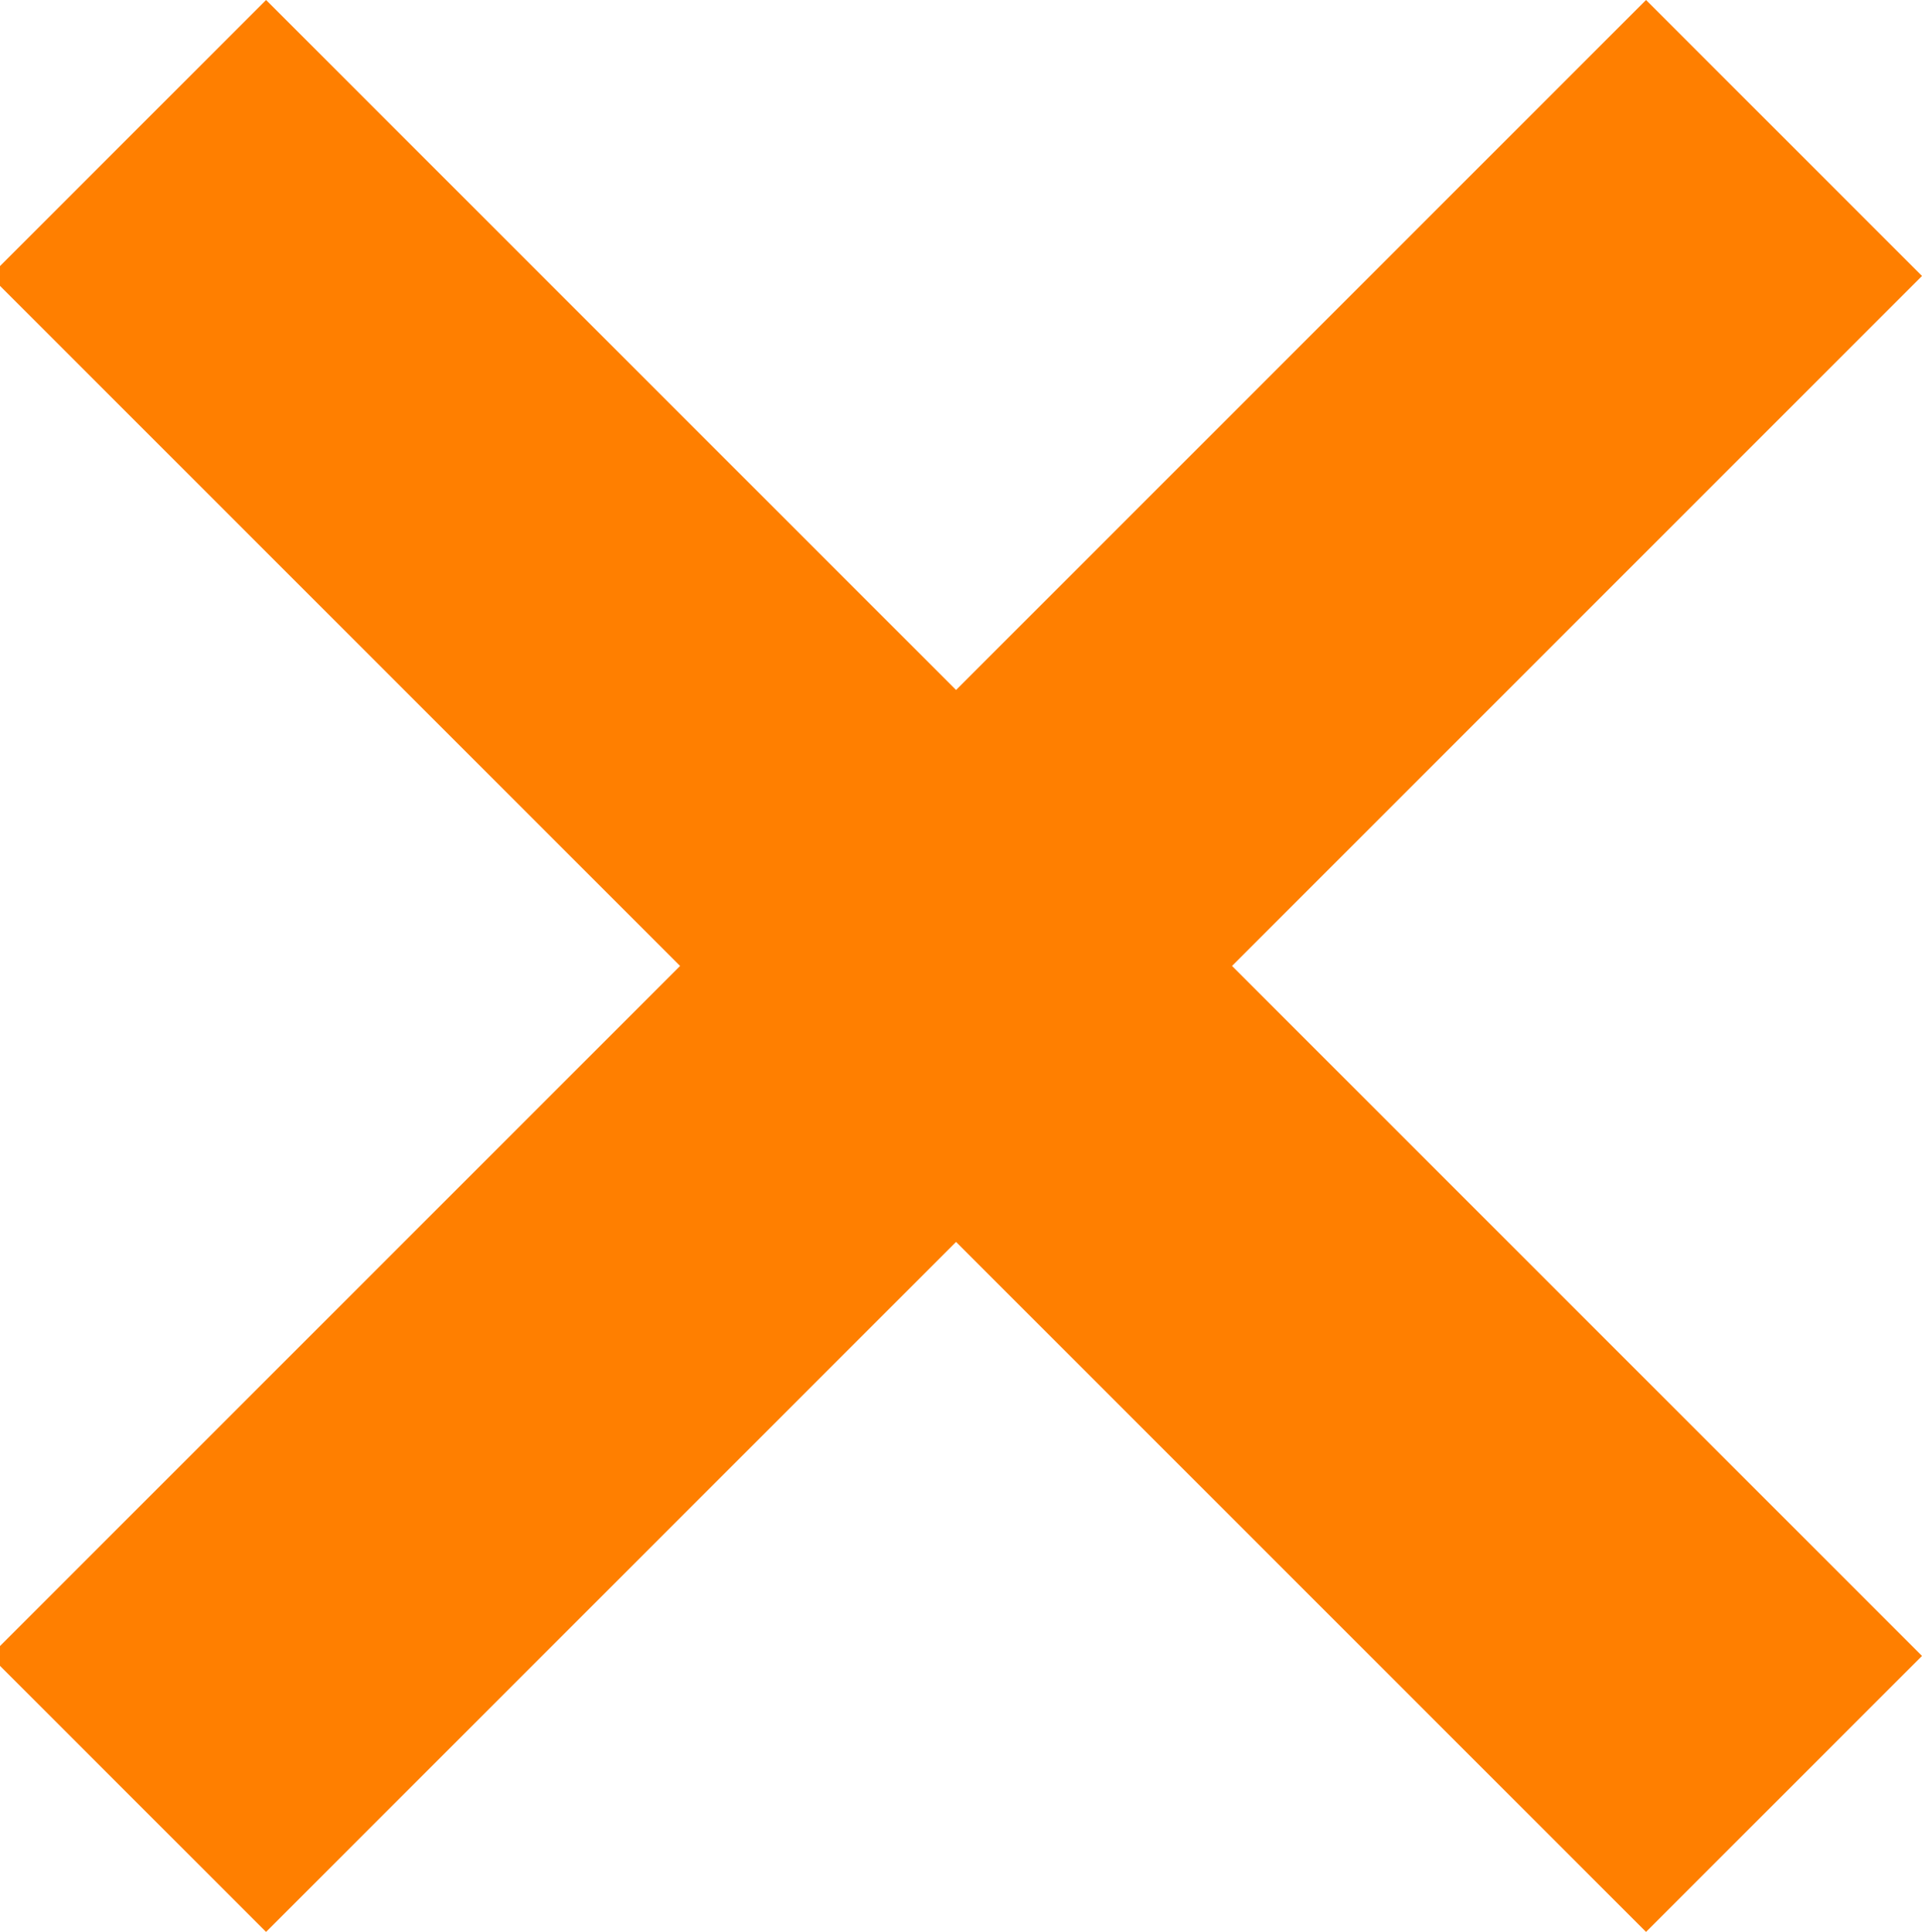 <svg width="194" height="195" viewBox="0 0 194 195" fill="none" xmlns="http://www.w3.org/2000/svg">
<path d="M194 27.856L166.144 0L96.5 69.644L26.856 0L-1 27.856L68.644 97.5L-1 167.144L26.856 195L96.5 125.356L166.144 195L194 167.144L124.356 97.5L194 27.856Z" fill="#FF7F00"/>
</svg>
